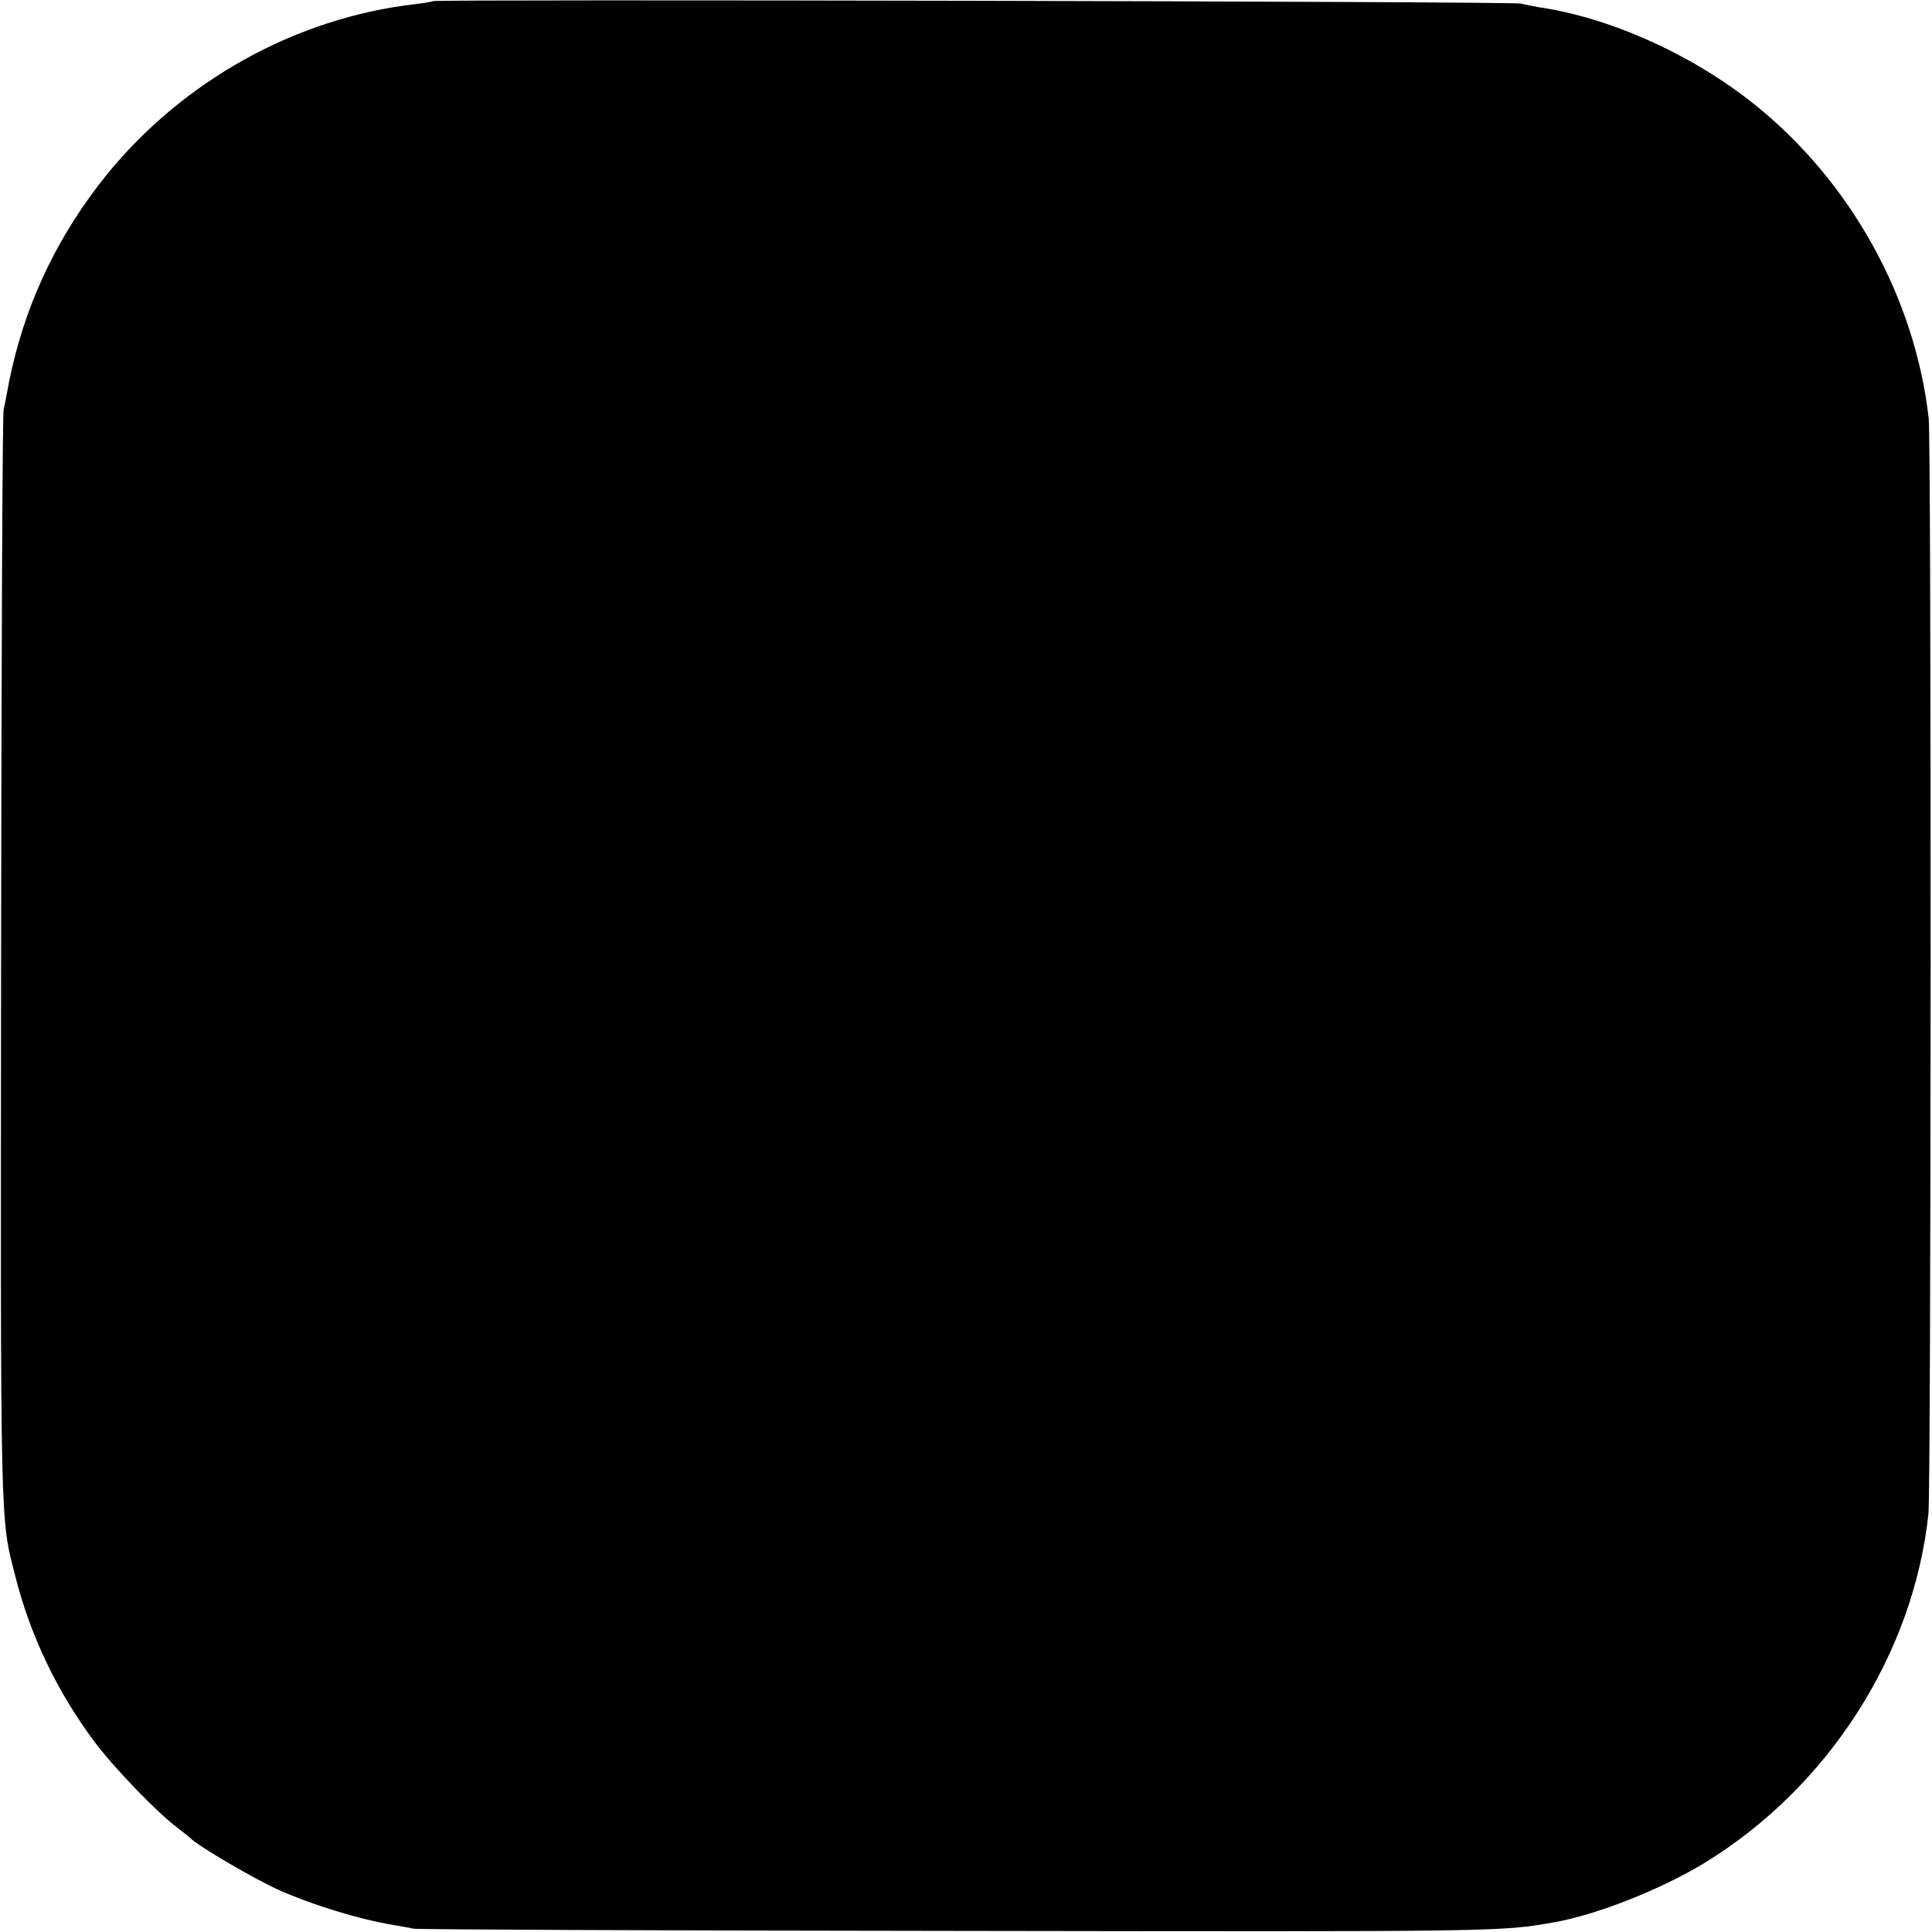 <?xml version="1.0" standalone="no"?>
<!DOCTYPE svg PUBLIC "-//W3C//DTD SVG 20010904//EN"
 "http://www.w3.org/TR/2001/REC-SVG-20010904/DTD/svg10.dtd">
<svg version="1.0" xmlns="http://www.w3.org/2000/svg"
 width="700pt" height="700pt" viewBox="0 0 700 700"
 preserveAspectRatio="xMidYMid meet">
<g transform="translate(0,700) scale(0.1,-0.1)"
fill="#000000" stroke="none">
<path d="M1569 6996 c-2 -2 -31 -7 -64 -11 -431 -49 -841 -276 -1120 -620
-168 -209 -282 -441 -341 -697 -10 -44 -14 -65 -19 -93 -3 -16 -8 -43 -12 -60
-4 -16 -8 -905 -9 -1975 -2 -2101 -4 -2034 51 -2249 54 -216 152 -420 286
-600 69 -93 227 -257 299 -311 25 -19 47 -37 50 -40 27 -28 223 -143 314 -185
127 -57 300 -110 424 -130 23 -4 54 -9 70 -13 15 -3 900 -7 1967 -8 1977 -3
1971 -3 2165 31 155 27 390 120 547 216 447 274 756 755 810 1264 10 88 11
3888 1 3970 -50 437 -282 856 -629 1135 -225 181 -524 316 -784 354 -23 4 -52
10 -65 13 -25 8 -3933 16 -3941 9z"/>
</g>
</svg>
